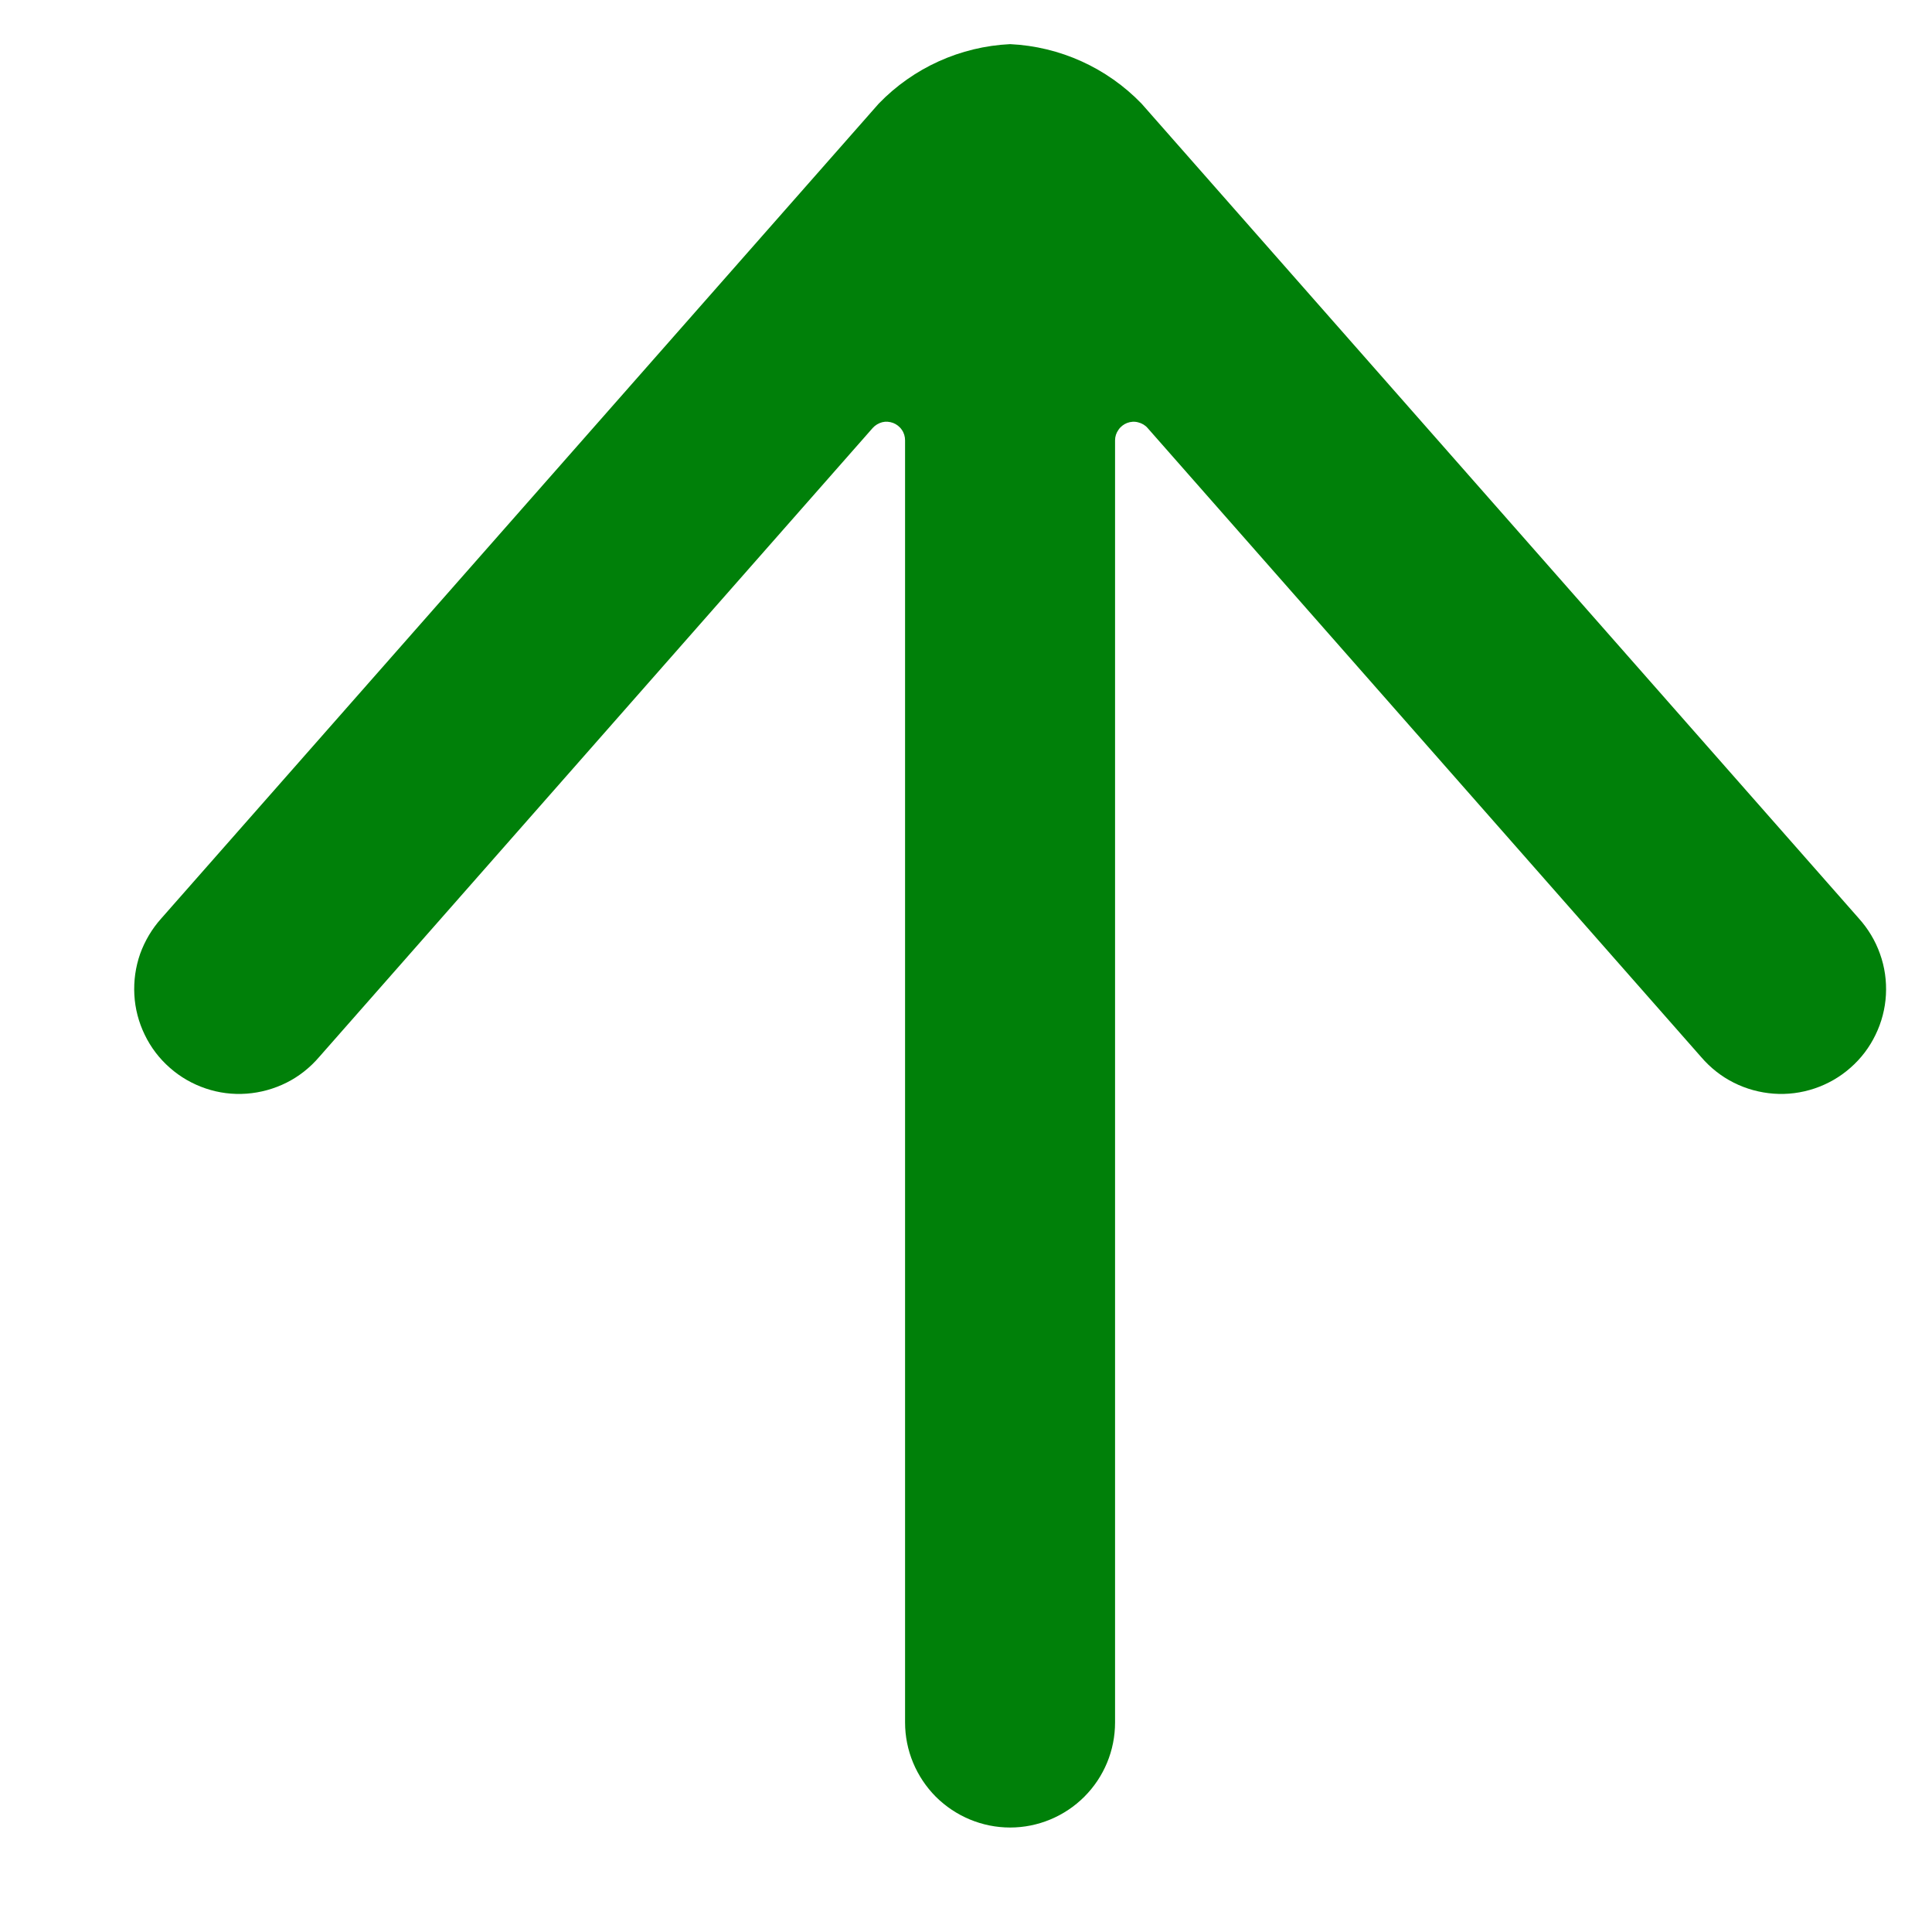<svg width="13" height="13" viewBox="0 0 13 13" fill="none" xmlns="http://www.w3.org/2000/svg">
<path d="M12.507 6.179L7.681 0.697C7.448 0.456 7.132 0.313 6.797 0.297C6.462 0.313 6.146 0.456 5.913 0.697L1.086 6.179C1.023 6.249 0.975 6.33 0.943 6.418C0.912 6.507 0.899 6.6 0.904 6.694C0.909 6.787 0.933 6.879 0.974 6.963C1.015 7.048 1.072 7.123 1.143 7.185C1.213 7.247 1.295 7.294 1.384 7.324C1.472 7.354 1.566 7.366 1.66 7.359C1.753 7.352 1.844 7.327 1.928 7.285C2.012 7.243 2.086 7.184 2.147 7.113L5.872 2.88C5.889 2.861 5.911 2.848 5.936 2.841C5.96 2.835 5.986 2.837 6.01 2.846C6.033 2.855 6.054 2.871 6.068 2.892C6.083 2.913 6.09 2.938 6.09 2.963V11.59C6.09 11.778 6.165 11.957 6.297 12.09C6.43 12.222 6.609 12.297 6.797 12.297C6.984 12.297 7.164 12.222 7.296 12.09C7.429 11.957 7.503 11.778 7.503 11.59V2.963C7.503 2.937 7.511 2.913 7.526 2.892C7.54 2.871 7.561 2.855 7.584 2.846C7.608 2.837 7.634 2.835 7.659 2.842C7.683 2.848 7.706 2.861 7.722 2.88L11.447 7.113C11.508 7.184 11.582 7.243 11.666 7.285C11.749 7.327 11.841 7.352 11.934 7.359C12.027 7.366 12.121 7.354 12.21 7.324C12.299 7.294 12.381 7.247 12.451 7.185C12.522 7.123 12.579 7.048 12.62 6.963C12.661 6.879 12.685 6.787 12.69 6.694C12.695 6.6 12.682 6.507 12.65 6.418C12.619 6.33 12.57 6.249 12.507 6.179Z" fill="#008009"/>
</svg>
